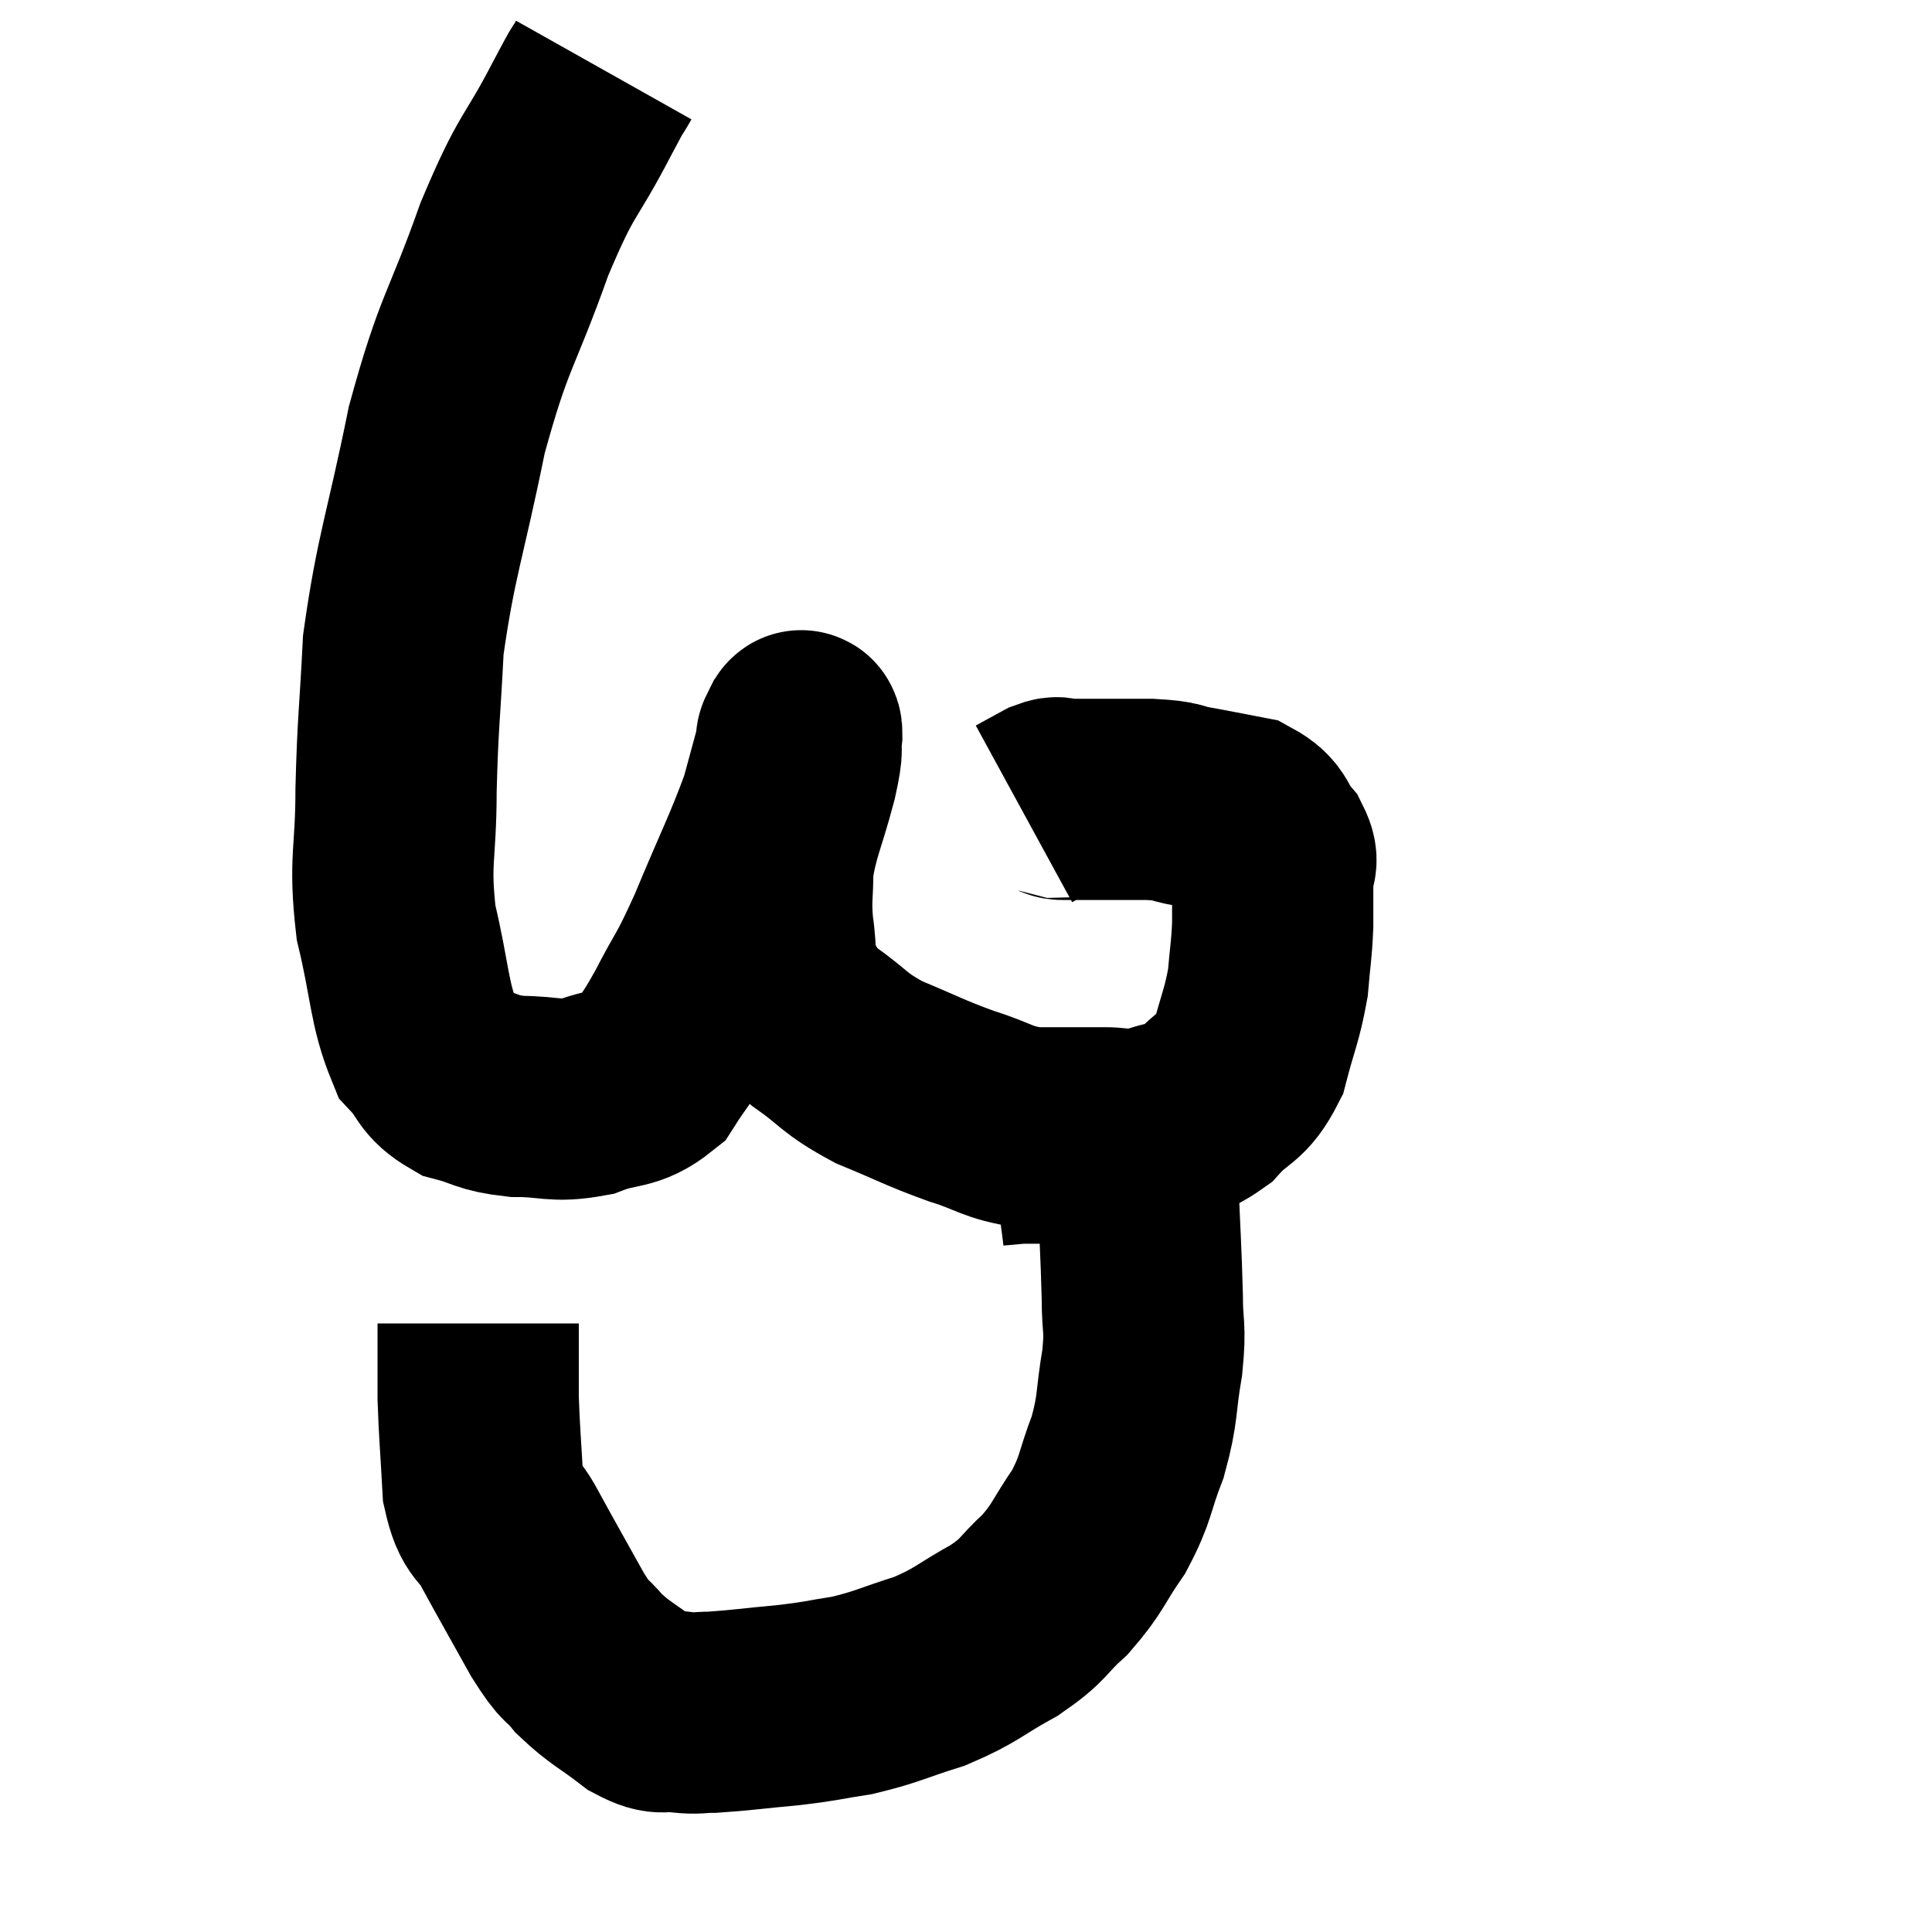<svg width="48" height="48" viewBox="0 0 48 48" xmlns="http://www.w3.org/2000/svg"><path d="M 15 1.74 C 14.73 2.22, 15.015 1.65, 14.46 2.7 C 13.62 4.32, 13.62 3.945, 12.78 5.94 C 11.94 8.31, 11.79 8.16, 11.1 10.68 C 10.56 13.35, 10.335 13.785, 10.02 16.02 C 9.93 17.82, 9.885 17.895, 9.84 19.62 C 9.84 21.27, 9.66 21.345, 9.84 22.92 C 10.2 24.42, 10.155 24.93, 10.56 25.92 C 11.01 26.4, 10.89 26.55, 11.46 26.88 C 12.15 27.06, 12.06 27.15, 12.84 27.24 C 13.71 27.24, 13.755 27.39, 14.58 27.24 C 15.36 26.94, 15.54 27.12, 16.14 26.64 C 16.56 25.98, 16.5 26.175, 16.98 25.32 C 17.52 24.27, 17.46 24.54, 18.06 23.22 C 18.72 21.63, 18.945 21.225, 19.38 20.04 C 19.59 19.26, 19.695 18.9, 19.8 18.48 C 19.8 18.42, 19.77 18.42, 19.8 18.36 C 19.86 18.3, 19.92 18.015, 19.92 18.24 C 19.86 18.75, 19.98 18.435, 19.8 19.26 C 19.5 20.4, 19.35 20.595, 19.2 21.54 C 19.2 22.29, 19.14 22.29, 19.2 23.04 C 19.32 23.79, 19.185 23.925, 19.44 24.54 C 19.83 25.02, 19.62 24.975, 20.22 25.5 C 21.03 26.07, 20.925 26.145, 21.84 26.64 C 22.86 27.06, 22.935 27.135, 23.88 27.48 C 24.75 27.75, 24.735 27.885, 25.62 28.02 C 26.52 28.02, 26.685 28.02, 27.42 28.02 C 27.99 28.02, 27.93 28.155, 28.56 28.02 C 29.25 27.75, 29.325 27.915, 29.94 27.48 C 30.48 26.88, 30.63 27.045, 31.02 26.28 C 31.26 25.35, 31.35 25.245, 31.5 24.42 C 31.56 23.7, 31.59 23.655, 31.62 22.98 C 31.62 22.35, 31.62 22.185, 31.62 21.72 C 31.62 21.42, 31.8 21.48, 31.62 21.12 C 31.26 20.7, 31.395 20.55, 30.9 20.28 C 30.27 20.16, 30.225 20.145, 29.64 20.04 C 29.1 19.95, 29.37 19.905, 28.56 19.86 C 27.48 19.86, 27.015 19.86, 26.4 19.86 C 26.25 19.86, 26.34 19.77, 26.1 19.86 C 25.77 20.04, 25.605 20.13, 25.44 20.22 L 25.44 20.22" fill="none" stroke="black" stroke-width="5"></path><path d="M 28.26 29.22 C 28.32 30.72, 28.35 31.065, 28.38 32.22 C 28.38 33.03, 28.47 32.91, 28.38 33.84 C 28.2 34.89, 28.29 34.95, 28.02 35.94 C 27.66 36.87, 27.75 36.945, 27.3 37.8 C 26.76 38.58, 26.805 38.685, 26.22 39.36 C 25.59 39.93, 25.74 39.96, 24.96 40.5 C 24.03 41.01, 24.045 41.115, 23.1 41.52 C 22.14 41.82, 22.05 41.91, 21.18 42.12 C 20.4 42.24, 20.49 42.255, 19.62 42.36 C 18.66 42.45, 18.375 42.495, 17.7 42.54 C 17.31 42.54, 17.355 42.585, 16.92 42.54 C 16.44 42.45, 16.53 42.66, 15.96 42.36 C 15.3 41.85, 15.165 41.835, 14.64 41.34 C 14.25 40.86, 14.355 41.16, 13.86 40.38 C 13.26 39.3, 13.125 39.075, 12.66 38.22 C 12.33 37.59, 12.195 37.83, 12 36.96 C 11.94 35.85, 11.91 35.61, 11.88 34.74 C 11.88 34.11, 11.88 33.945, 11.88 33.48 C 11.88 33.18, 11.88 33.03, 11.88 32.88 L 11.88 32.88" fill="none" stroke="black" stroke-width="5"></path><path d="M 27.36 29.04 C 27.36 29.64, 27.345 29.82, 27.36 30.24 C 27.39 30.48, 27.405 30.555, 27.42 30.72 L 27.42 30.9" fill="none" stroke="black" stroke-width="5"></path></svg>